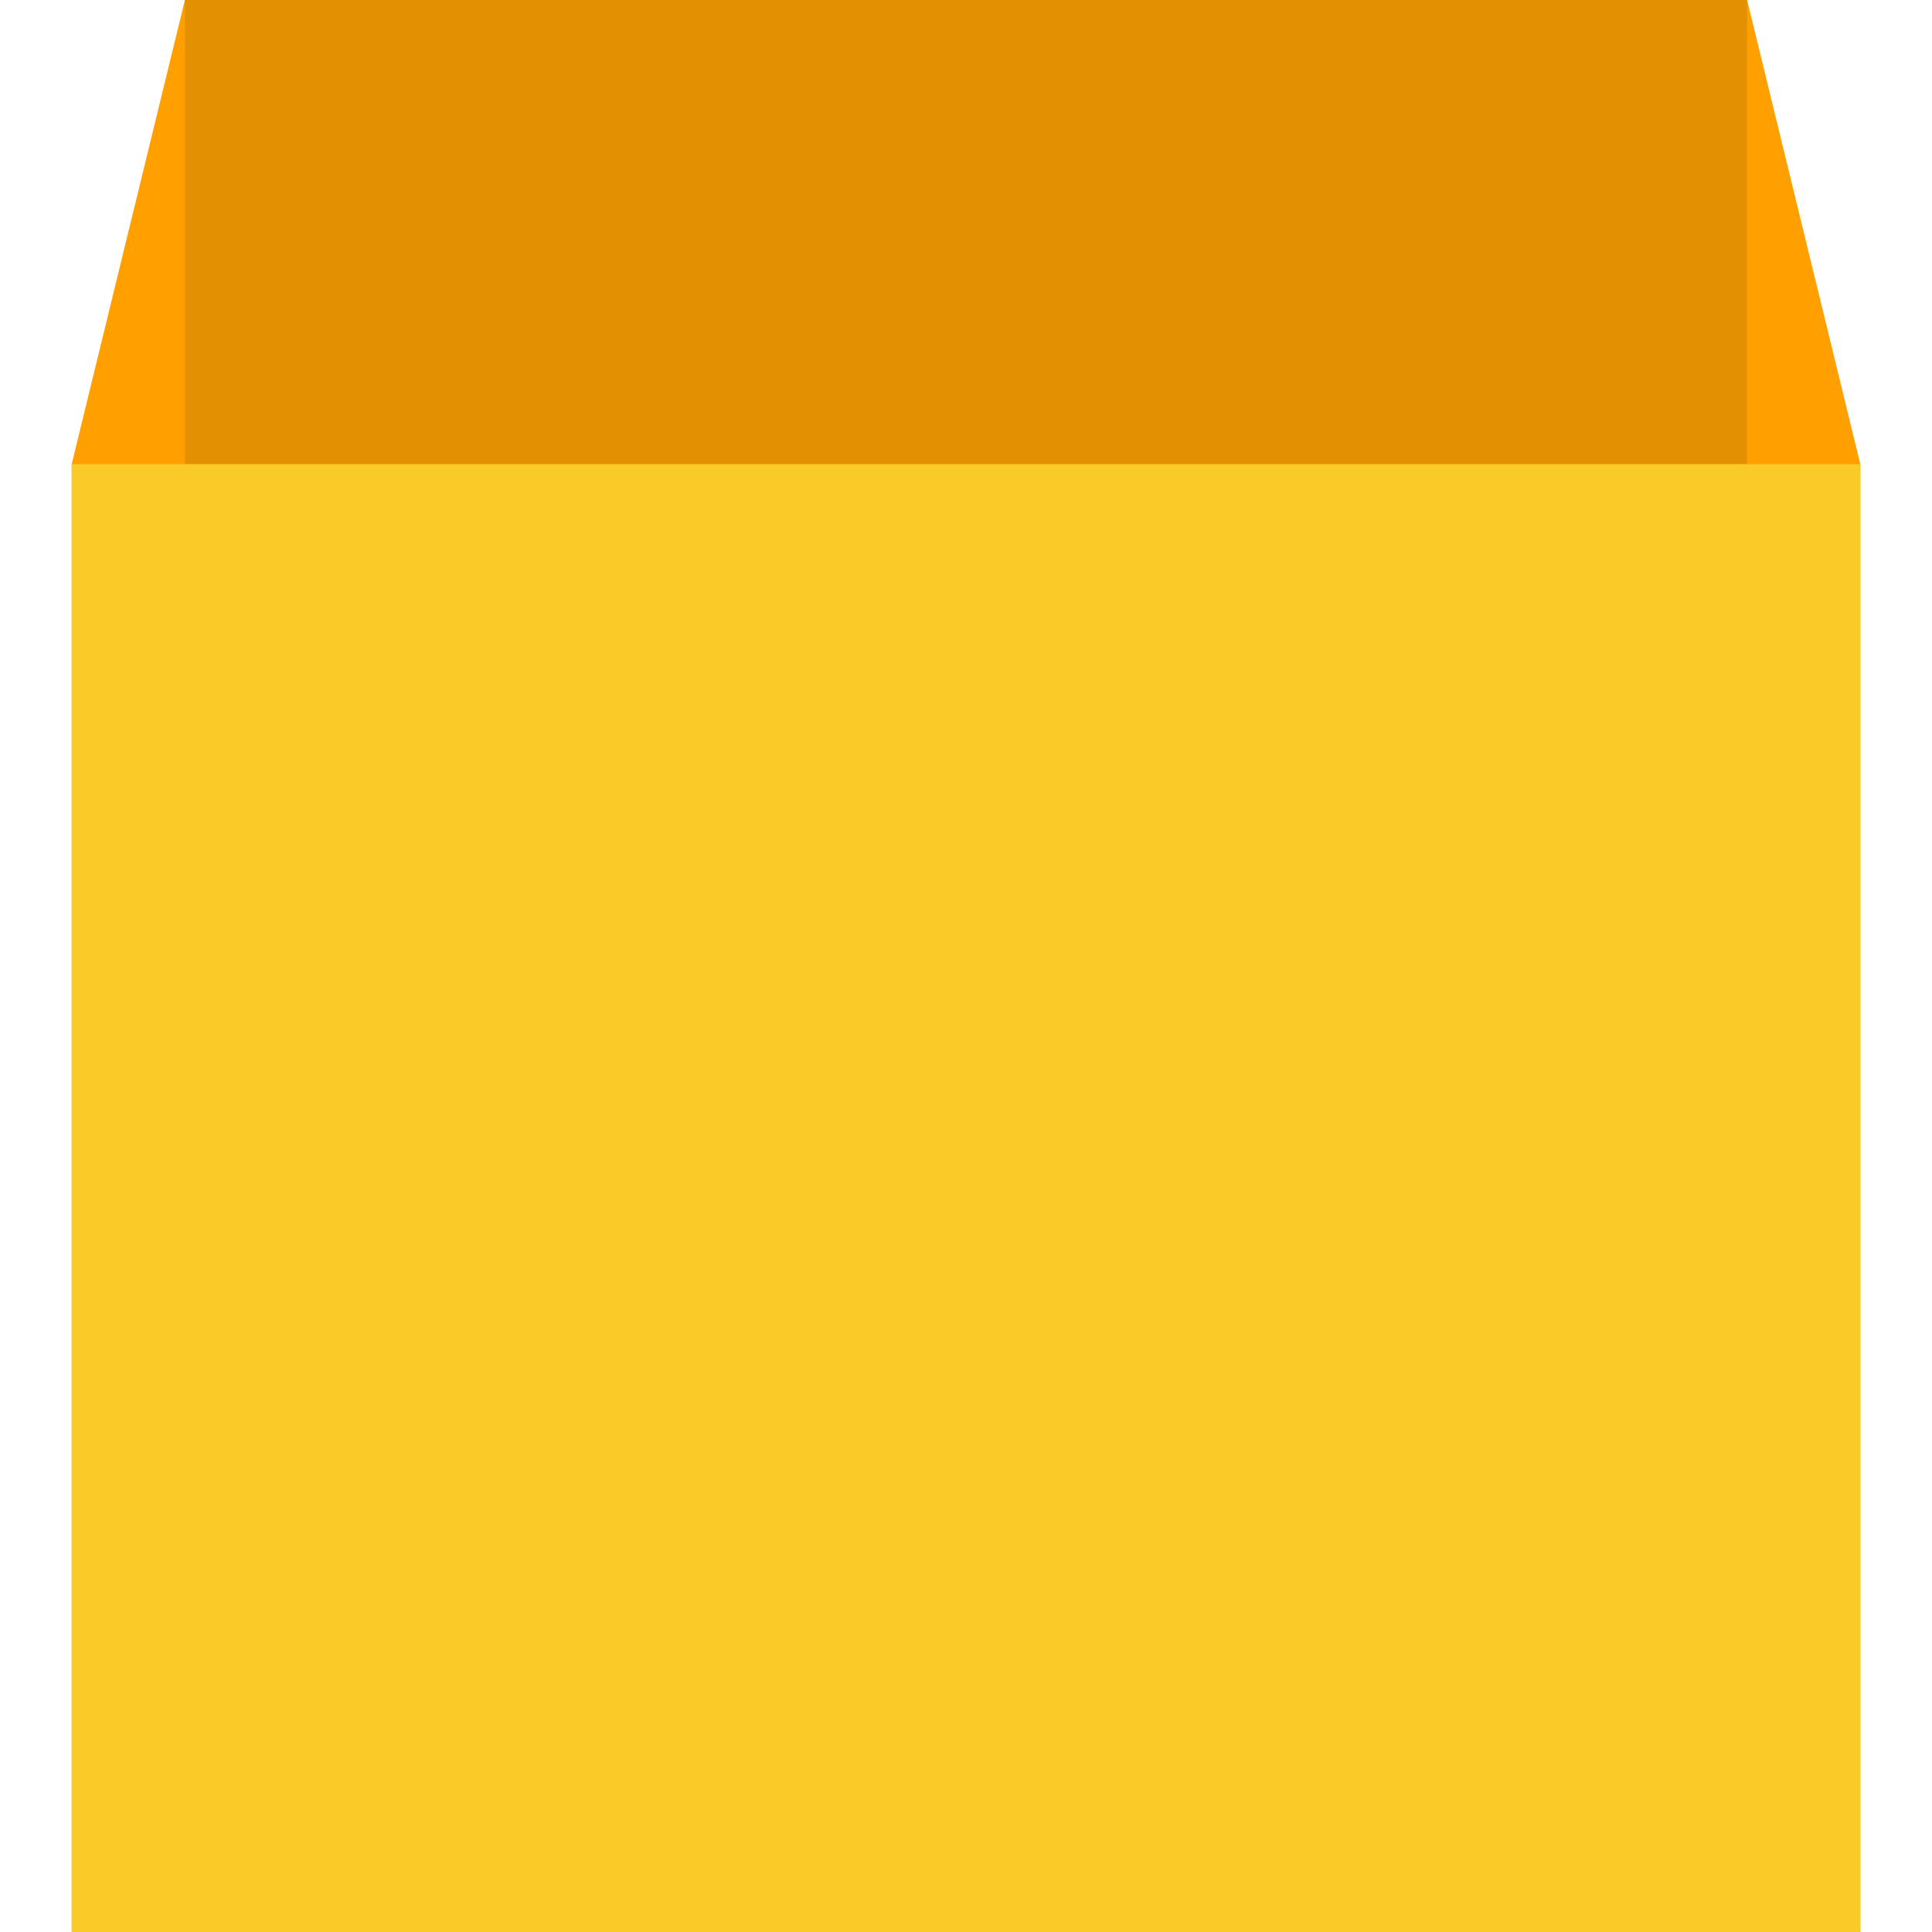 <svg version="1.1" xmlns="http://www.w3.org/2000/svg" x="0" y="0" viewBox="0 0 512 512" xml:space="preserve"><path d="M463 0l30 123v389l-30-64h-8V0zM49 0L19 123v389l30-64h8V0z" fill="#ffa000"/><path fill="#e49003" d="M49 0h414v448H49z"/><path fill="#faca28" d="M19 123h474v389H19z"/></svg>
